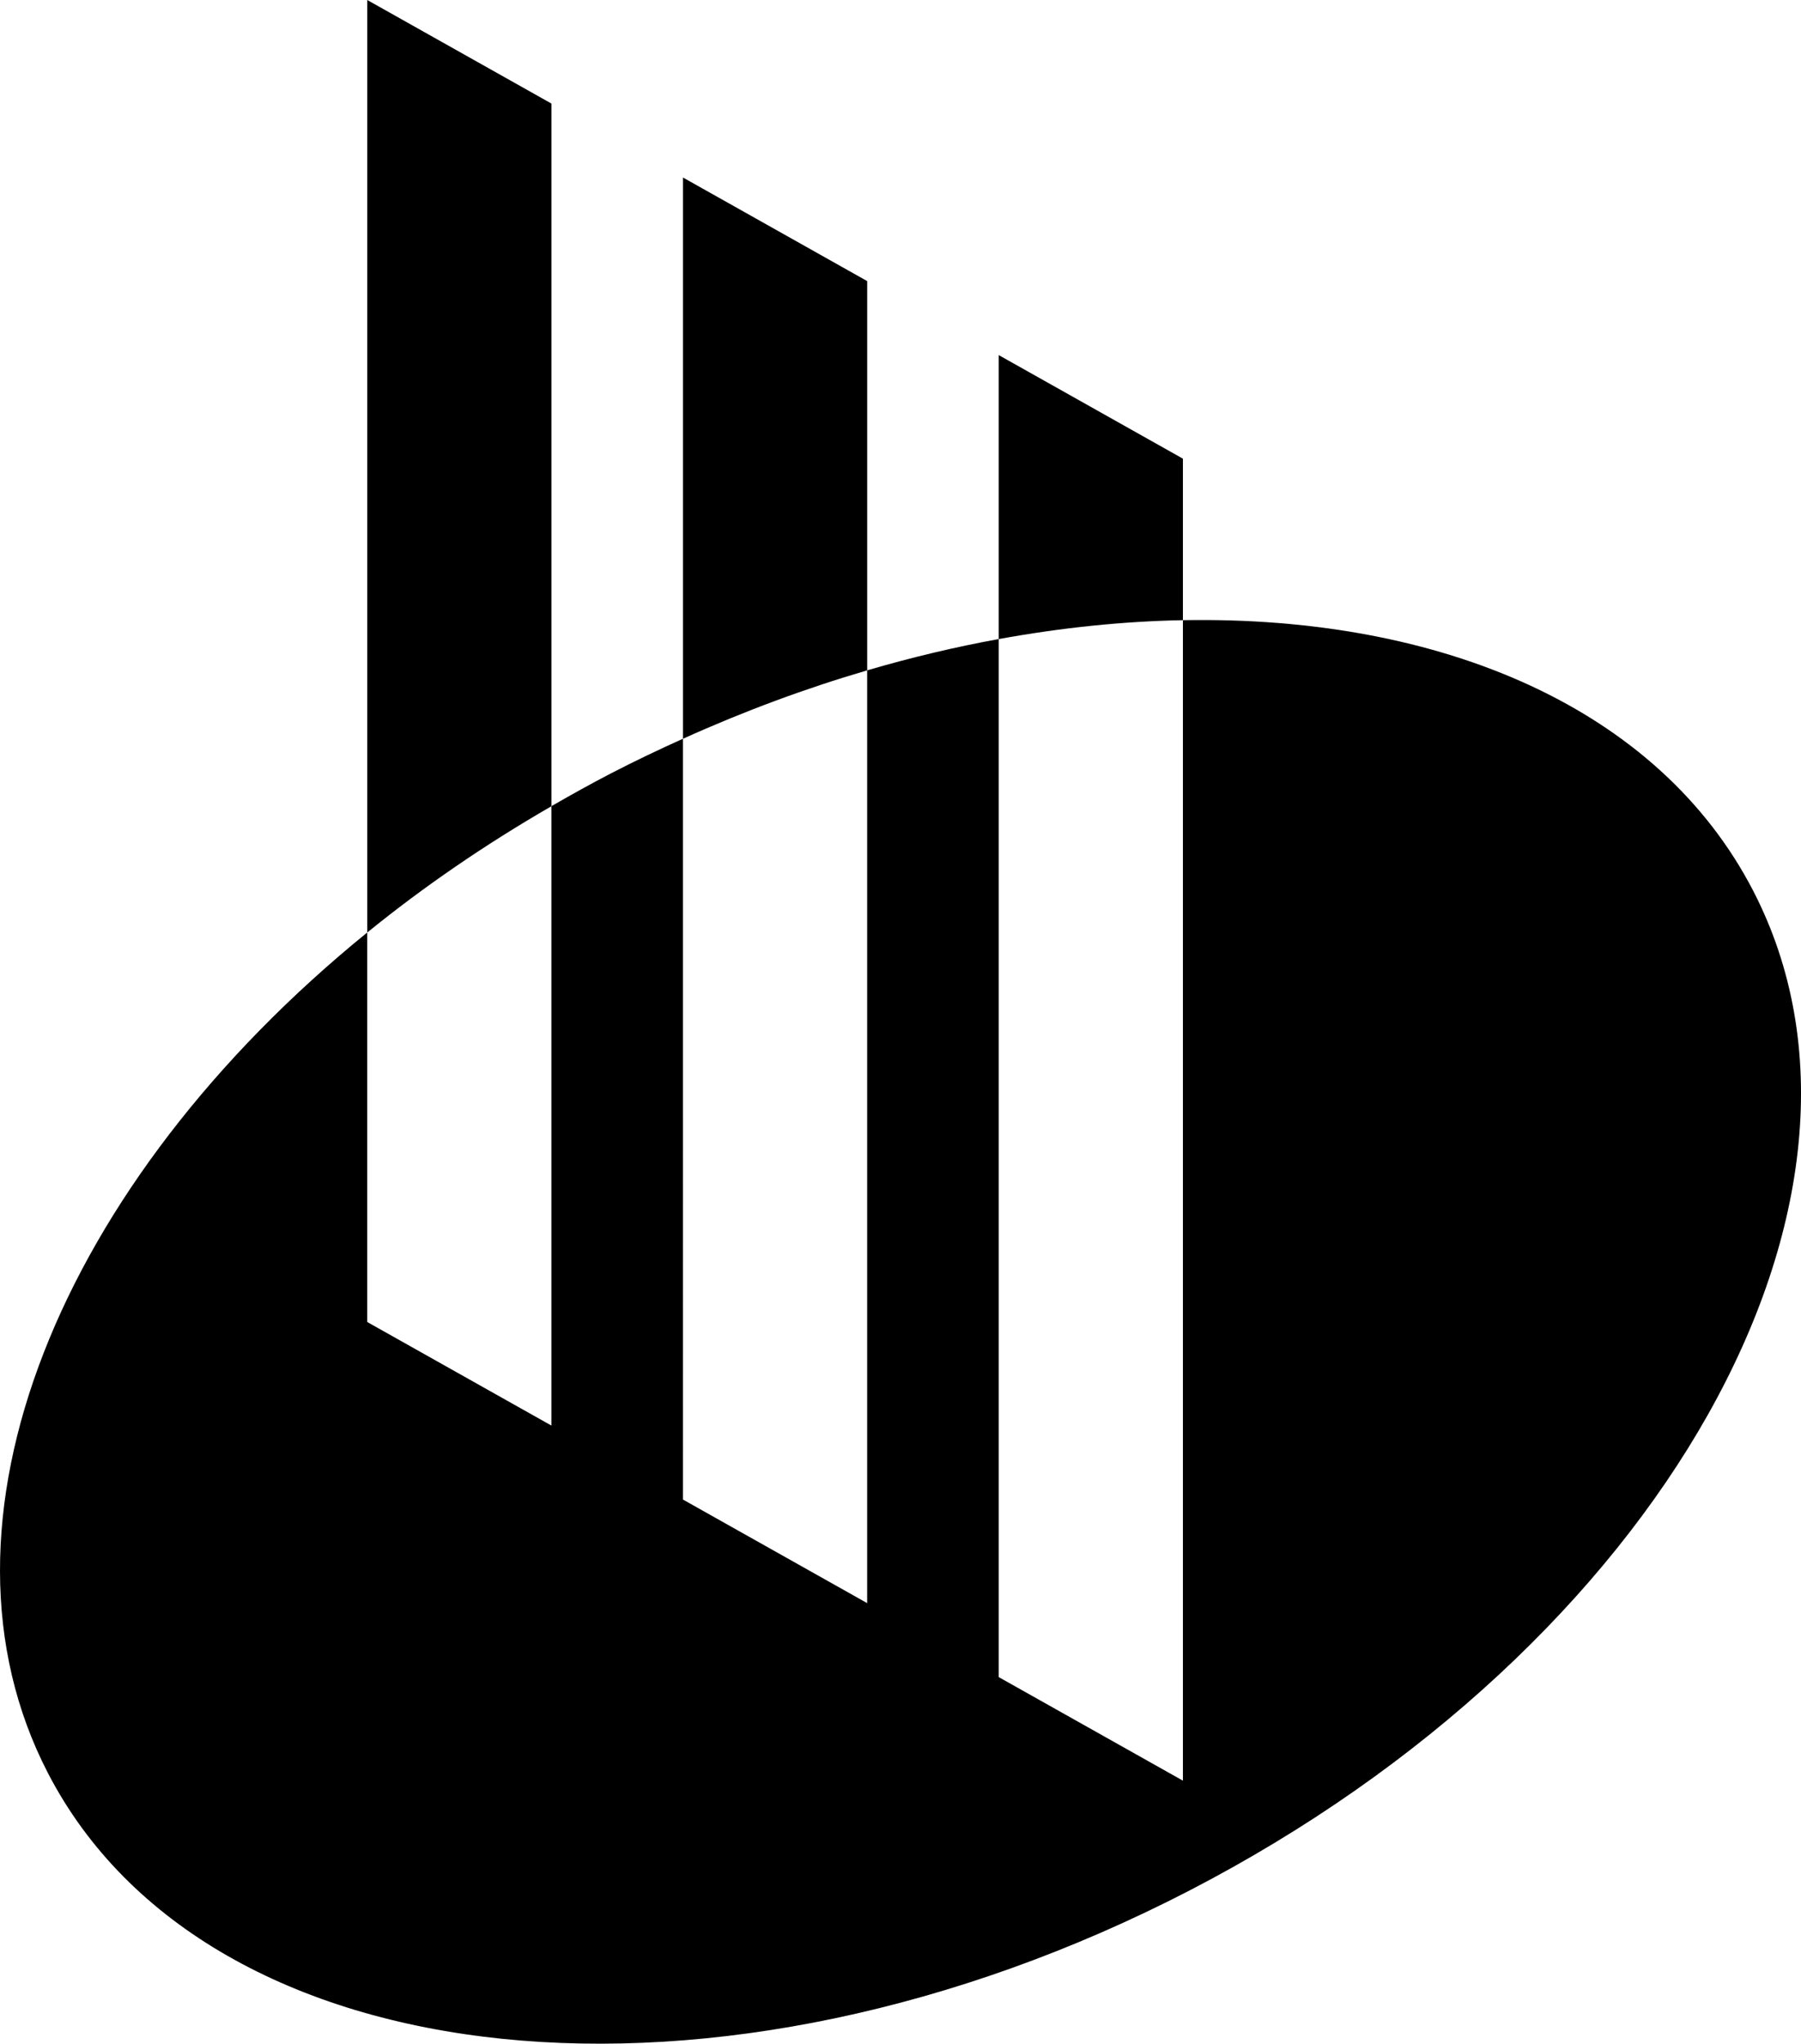 <svg id="Layer_1" data-name="Layer 1" xmlns="http://www.w3.org/2000/svg" viewBox="0 0 542.09 615.07">   <path d="M527.68,268.06c-28.38-54.86-93.7-82.82-171.63-81.41v349.26l-55.44-31.17V192.33c-13.06,2.38-26.29,5.52-39.6,9.42V482.48l-55.44-31.17V222.33c-7.19,3.24-14.37,6.65-21.52,10.35-6.17,3.19-12.17,6.54-18.08,9.95v186.41l-55.44-31.17v-117.22C17.88,355.9-24.46,458.44,14.41,533.59c48.04,92.86,201.88,108.7,343.62,35.38,141.74-73.32,217.69-208.04,169.65-300.91Z"></path>   <path d="M165.98,31.17L110.54,0V280.65c16.86-13.7,35.42-26.46,55.44-38.01V31.17Z"></path>   <path d="M261.02,84.6l-55.44-31.17V222.33c18.46-8.33,37.02-15.19,55.44-20.58V84.6Z"></path>   <path d="M356.05,138.04l-55.44-31.17v85.47c18.95-3.46,37.53-5.36,55.44-5.69v-48.61Z"></path> </svg>
